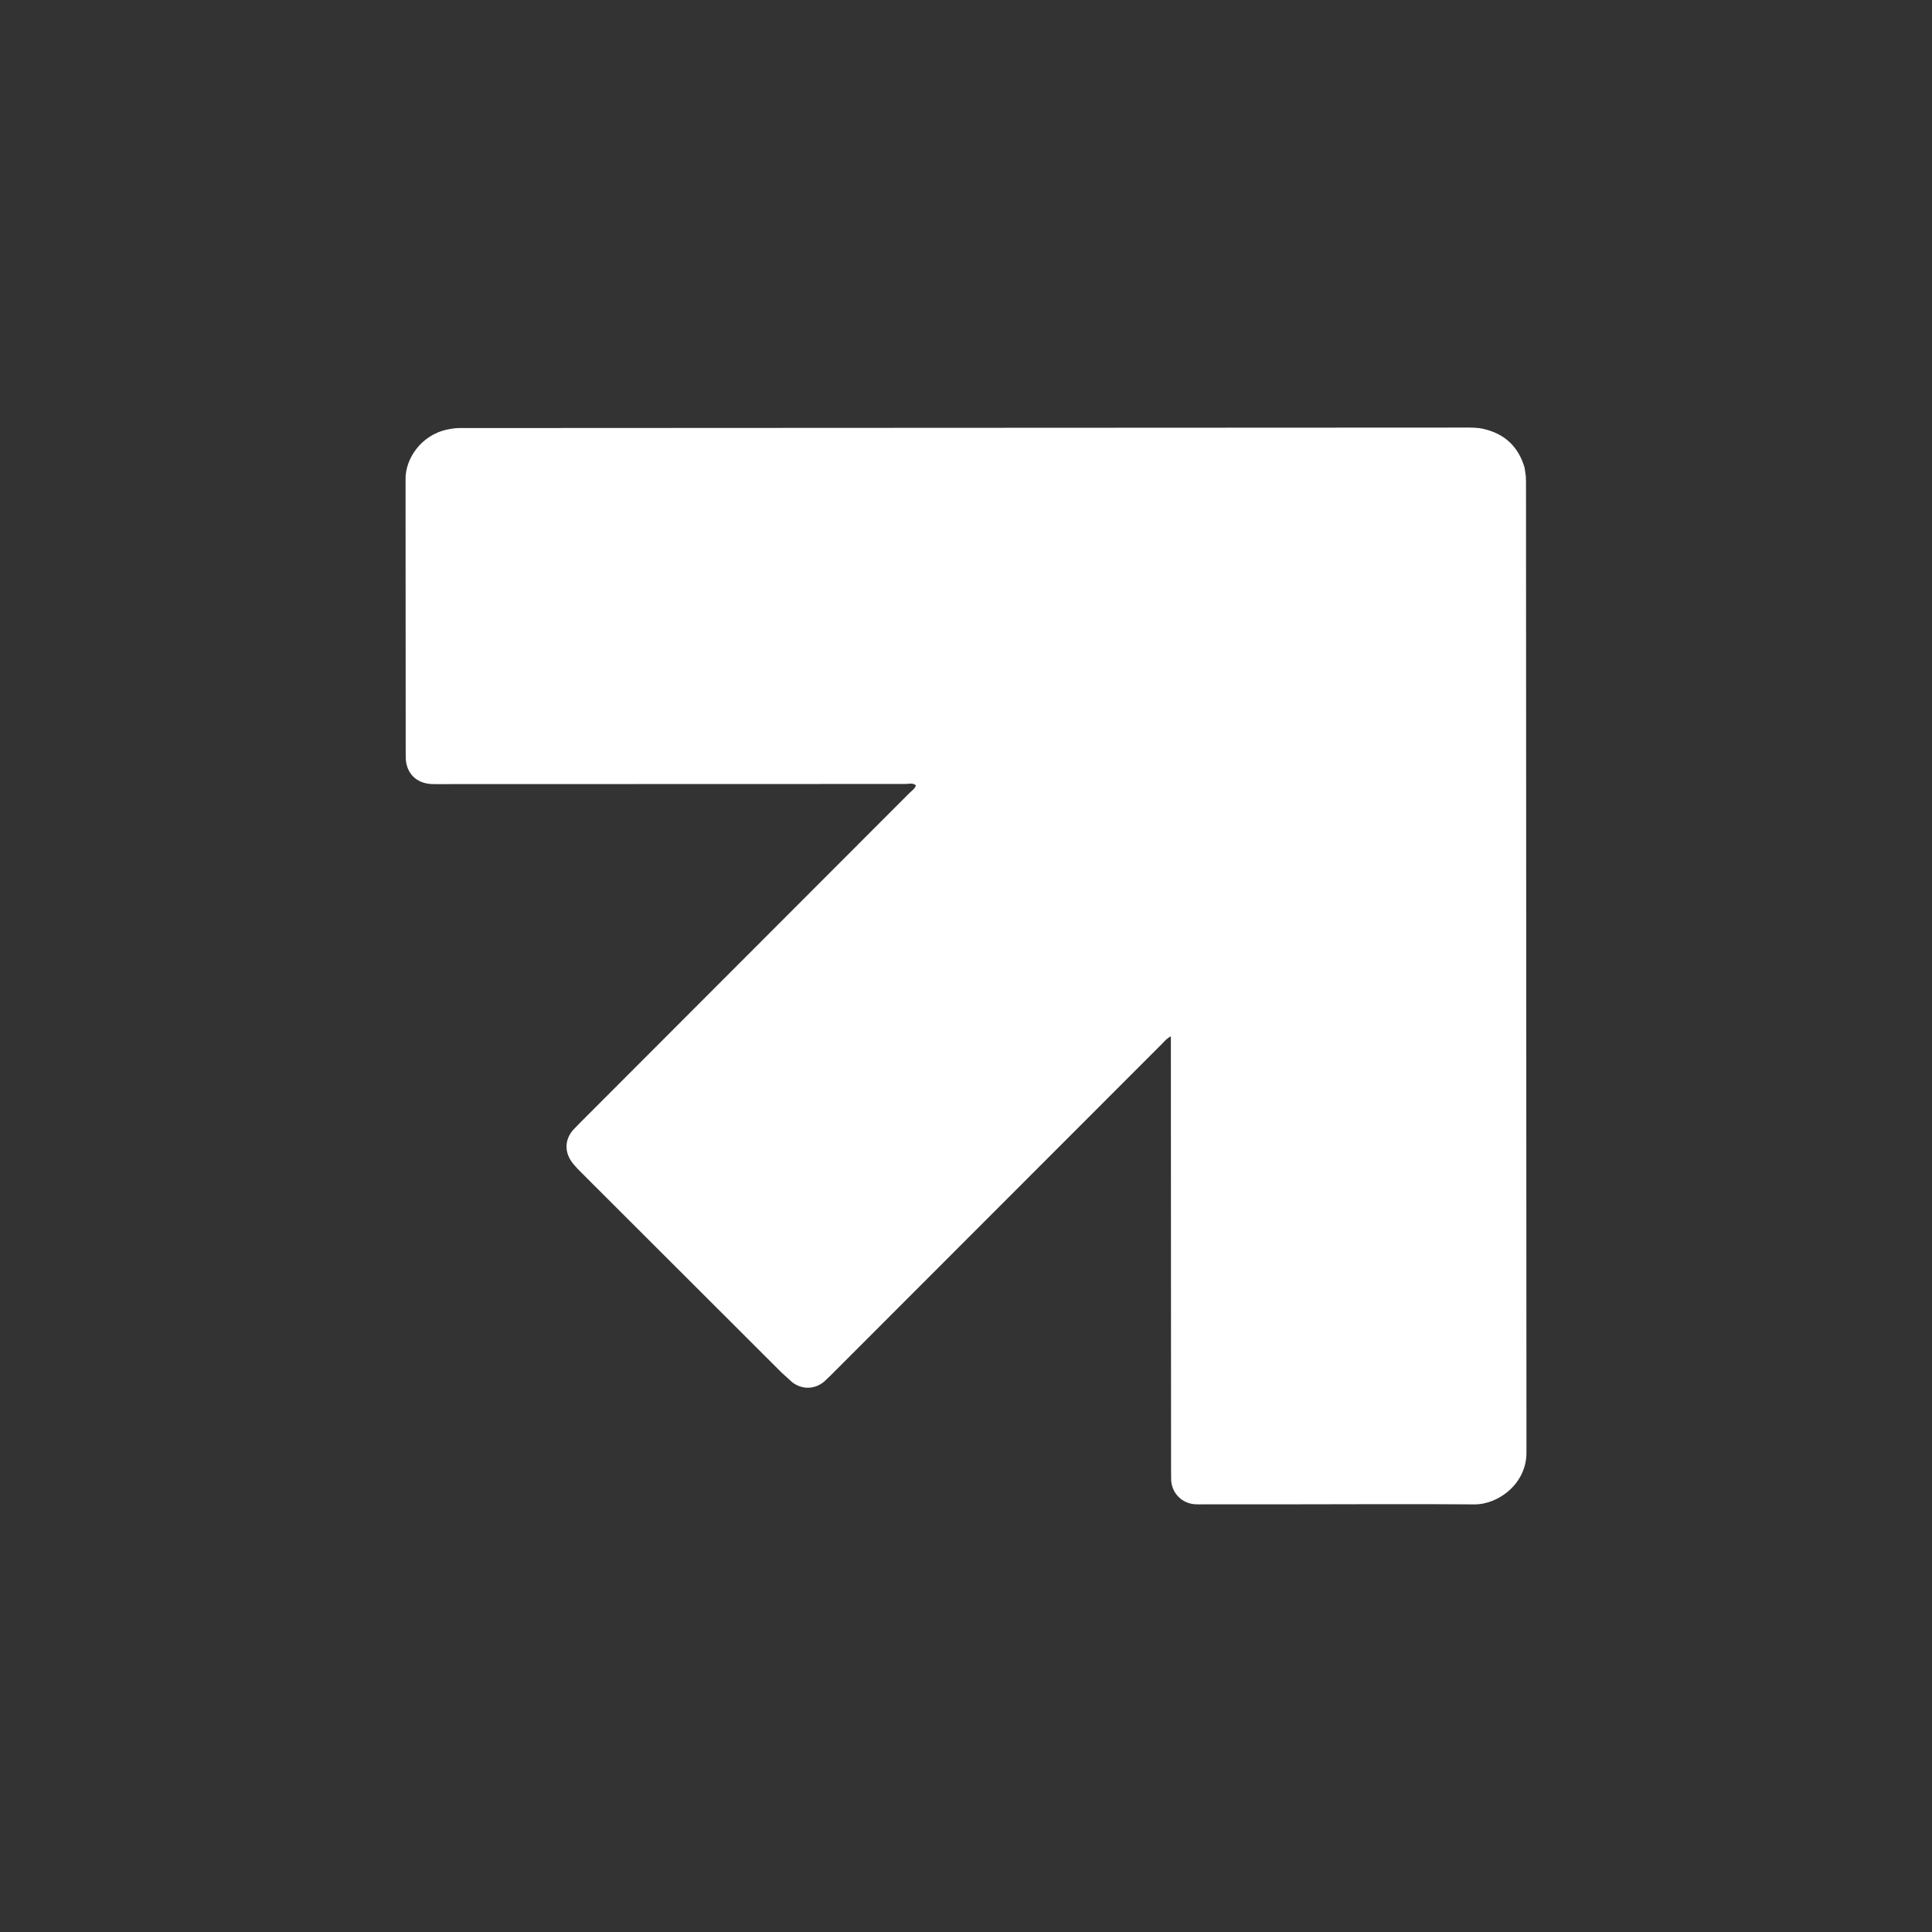 <svg xmlns="http://www.w3.org/2000/svg" xmlns:xlink="http://www.w3.org/1999/xlink" width="1080" zoomAndPan="magnify" viewBox="0 0 810 810" height="1080" preserveAspectRatio="xMidYMid meet" version="1.0"><rect x="0" y="0" width="810" height="810" fill="#333333" stroke="none"/><defs><clipPath id="50faa3b2f4"><path d="M 170.031 179 L 640 179 L 640 630.734 L 170.031 630.734 Z M 170.031 179 " clip-rule="nonzero"/></clipPath><clipPath id="76206e039d"><path d="M 490.887 434.496 C 489.086 435.422 488.293 436.508 487.387 437.422 L 397.73 527.141 C 381.258 543.629 364.793 560.109 348.32 576.59 L 345.453 579.32 C 341.457 582.555 336.281 582.66 332.141 579.516 L 327.609 575.398 C 300.41 548.25 273.219 521.074 246.027 493.914 L 241.969 489.82 C 240.996 488.77 240.023 487.676 239.262 486.465 C 236.621 482.285 237 477.562 240.227 473.793 L 243.23 470.691 C 289.246 424.637 335.262 378.582 381.258 332.512 C 382.254 331.512 383.527 330.727 384.027 329.293 C 382.699 328.078 381.086 328.688 379.621 328.688 L 185.039 328.742 C 183.598 328.742 182.152 328.793 180.719 328.703 C 174.375 328.289 170.309 324.082 170.105 317.762 L 170.09 314.523 C 170.066 277.891 170.051 241.25 170.031 204.621 L 170.039 201.016 C 169.84 192.652 176.312 182.402 187.633 180.062 C 189.512 179.672 191.414 179.387 193.352 179.461 L 195.516 179.461 C 335.082 179.398 474.656 179.332 614.23 179.266 C 616.75 179.266 619.27 179.227 621.758 179.777 C 630.793 181.785 636.609 187.215 639.195 196.086 L 639.711 199.637 C 639.809 201.191 639.777 202.758 639.785 204.32 L 639.973 605.734 C 639.973 606.812 639.957 607.898 639.965 608.977 C 640.094 621.754 628.449 630.812 618.07 630.723 C 593.324 630.516 568.582 630.676 543.844 630.691 L 504.207 630.707 C 503.129 630.707 502.043 630.742 500.965 630.668 C 495.512 630.27 491.348 626.066 491.016 620.621 L 490.973 616.293 C 490.941 557.316 490.918 498.344 490.895 439.367 C 490.895 437.934 490.895 436.508 490.895 434.488 " clip-rule="nonzero"/></clipPath></defs><g clip-path="url(#50faa3b2f4)"><g clip-path="url(#76206e039d)"><path fill="#ffffff" d="M 170.031 179.266 L 640.109 179.266 L 640.109 630.734 L 170.031 630.734 Z M 170.031 179.266 " fill-opacity="1" fill-rule="nonzero"/></g></g></svg>